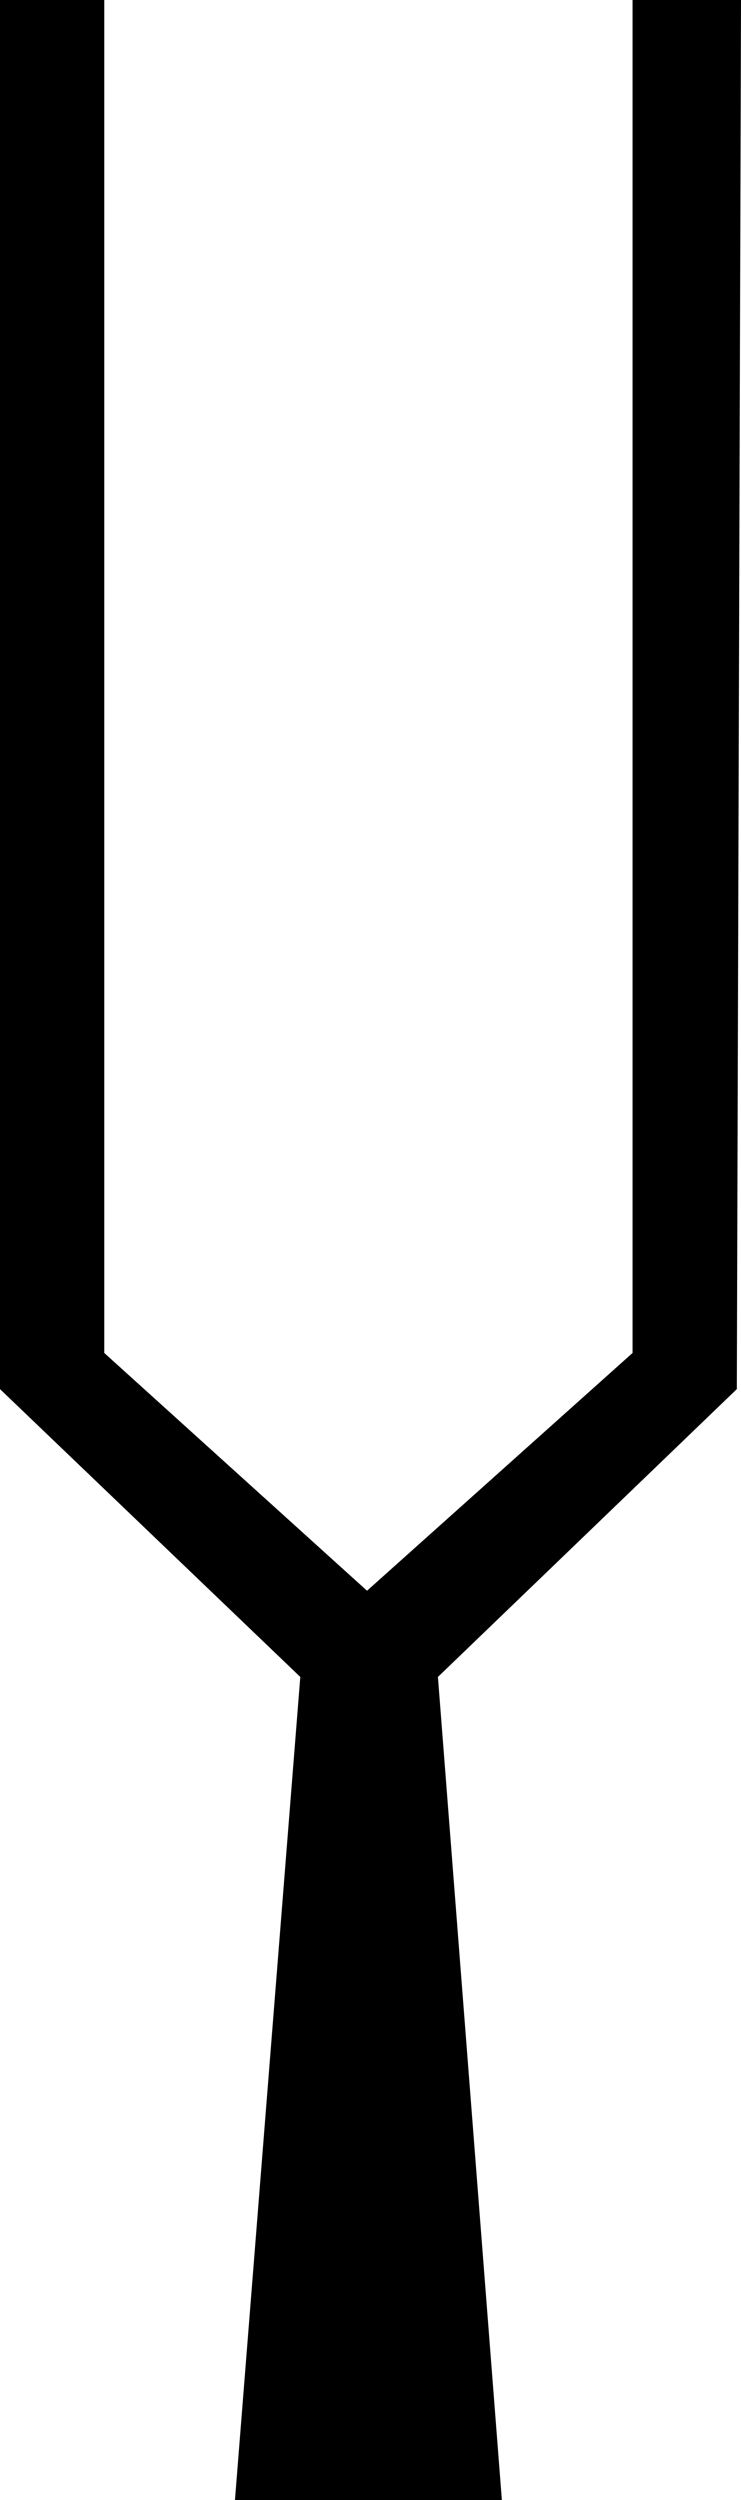 <?xml version='1.0' encoding ='UTF-8' standalone='no'?>
<svg width='5.33' height='17.98' xmlns='http://www.w3.org/2000/svg' xmlns:xlink='http://www.w3.org/1999/xlink'  version='1.1' >
<path style='fill:black; stroke:none' d=' M 0 0  L 0 9.99  L 2.16 12.06  L 1.69 17.98  L 3.61 17.98  L 3.15 12.06  L 5.3 9.99  L 5.33 0  L 4.55 0  L 4.55 9.73  L 2.64 11.44  L 0.75 9.73  L 0.75 0  Z '/></svg>
